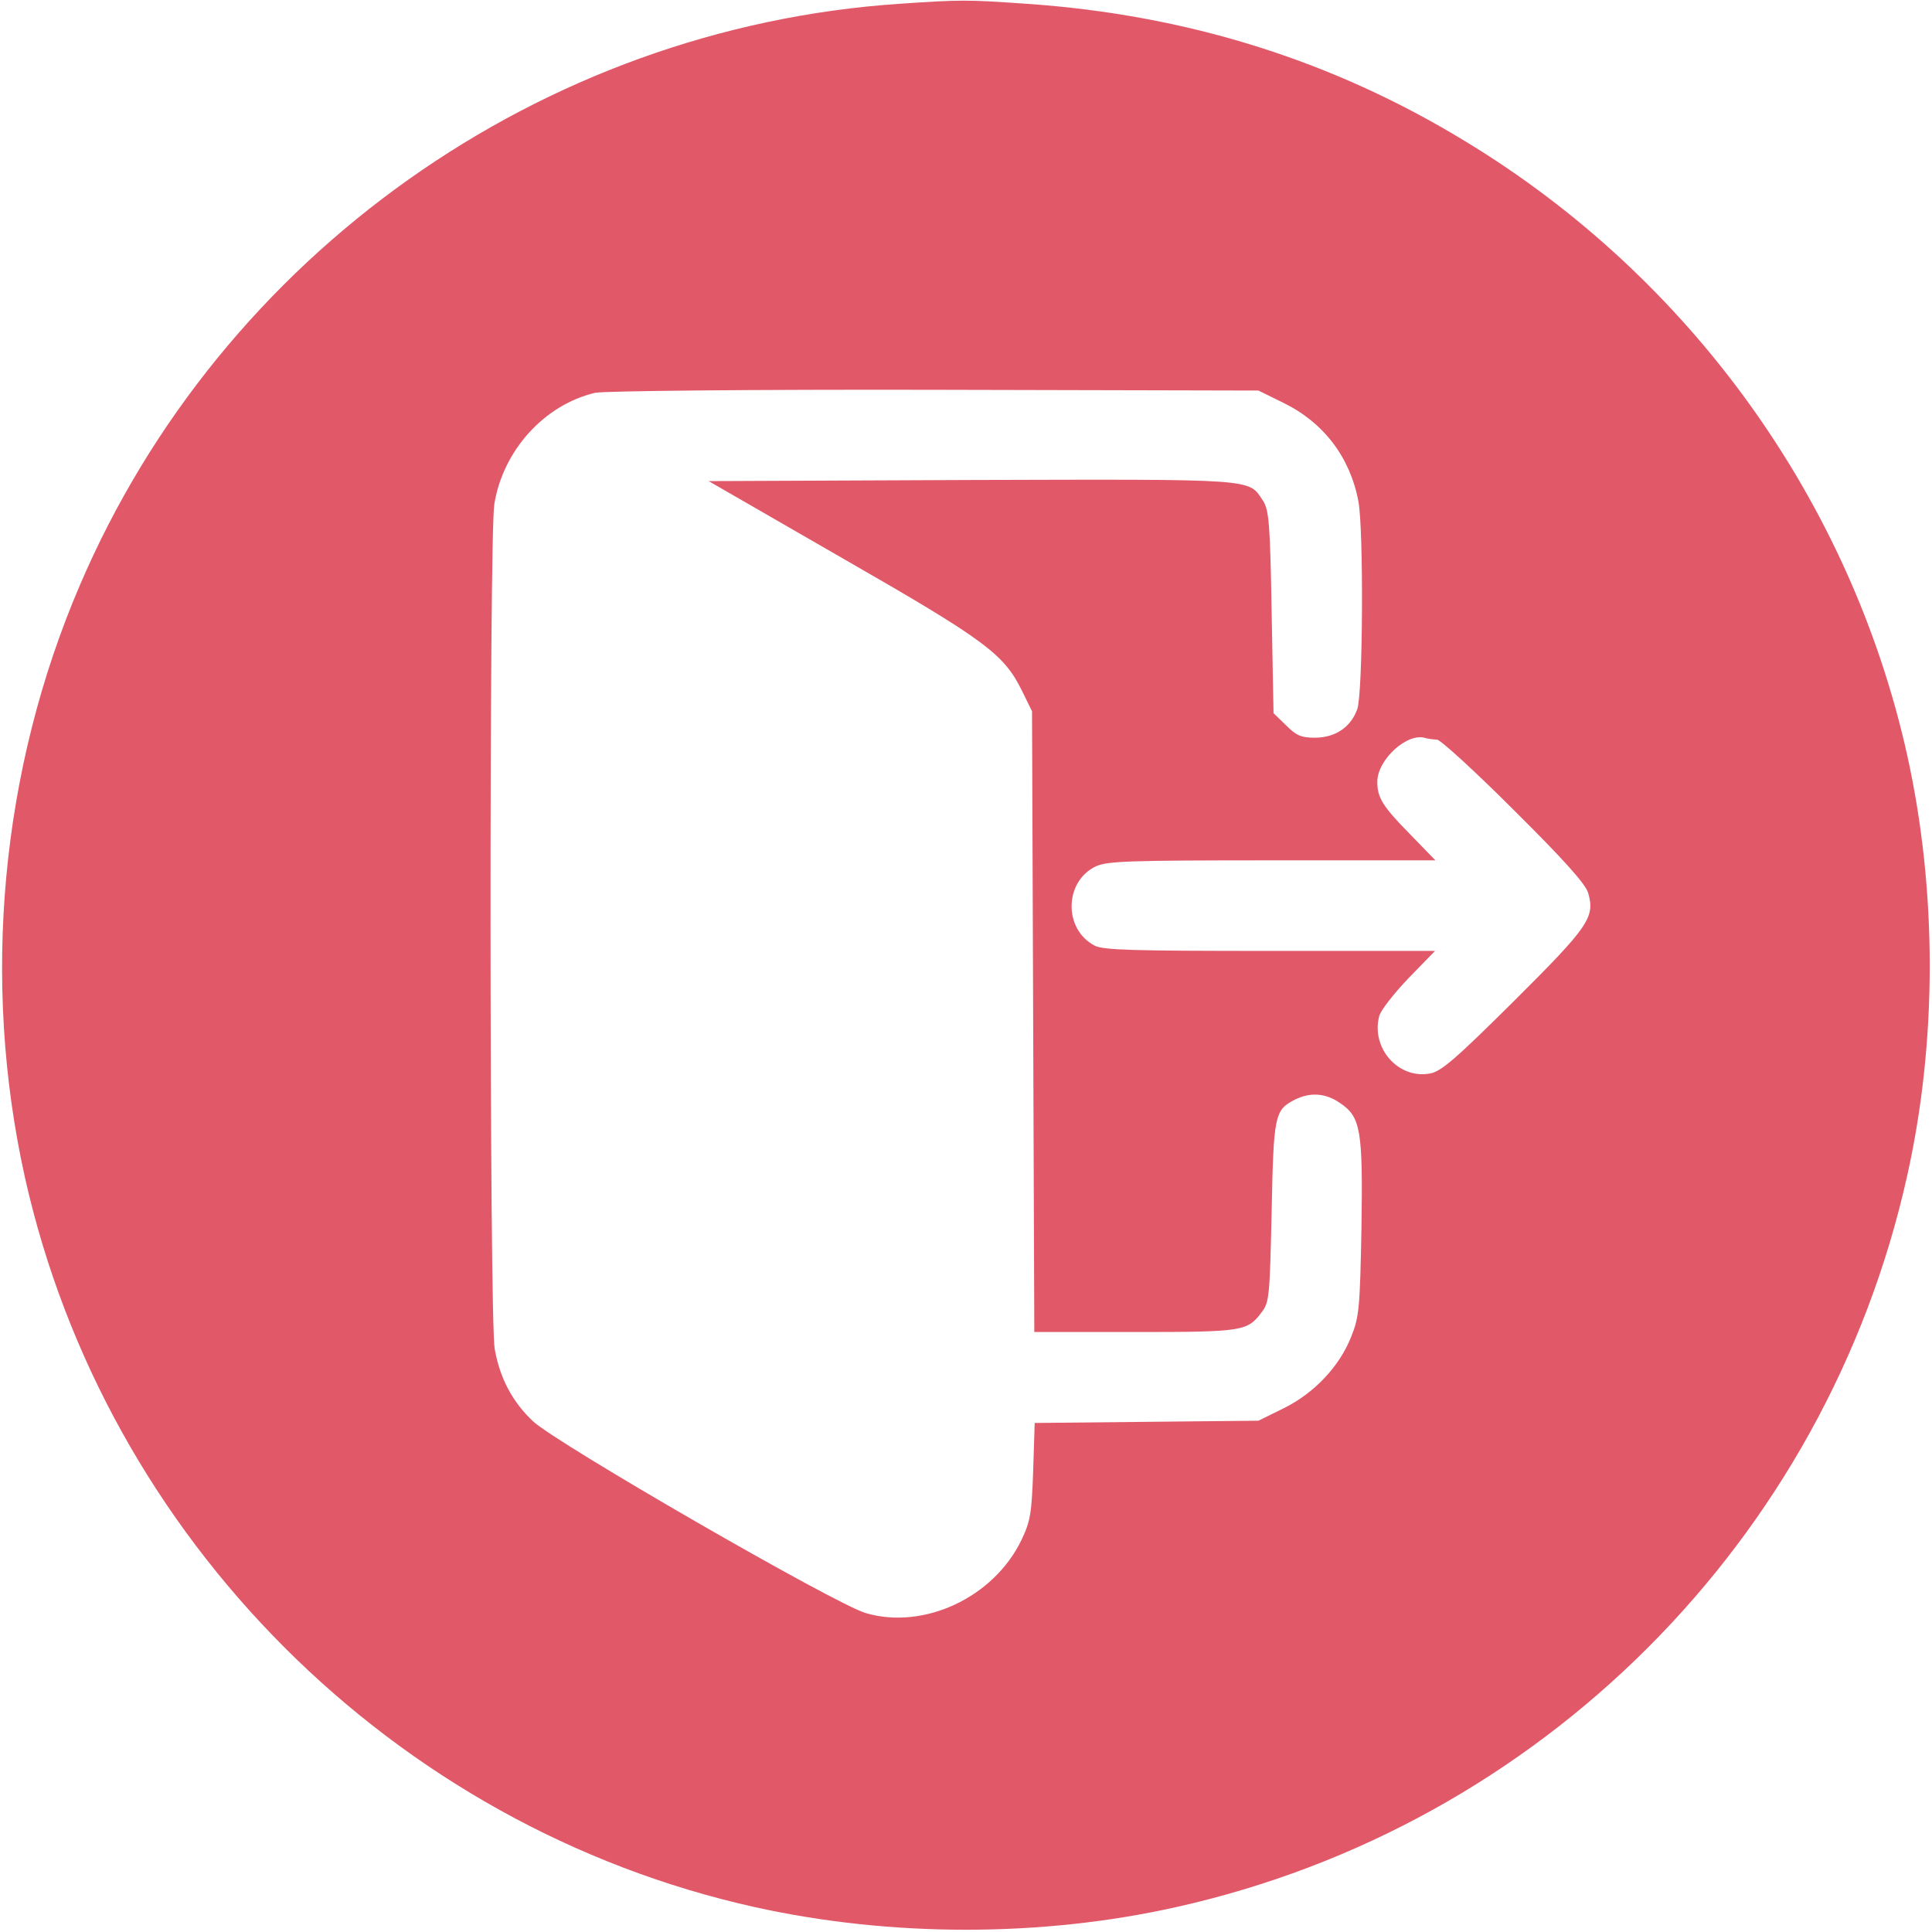 <?xml version="1.0" standalone="no"?>
<!DOCTYPE svg PUBLIC "-//W3C//DTD SVG 20010904//EN"
 "http://www.w3.org/TR/2001/REC-SVG-20010904/DTD/svg10.dtd">
<svg version="1.0" xmlns="http://www.w3.org/2000/svg"
 width="512pt" height="512pt" viewBox="0 0 512 512"
 preserveAspectRatio="xMidYMid meet">

<g transform="translate(0,512) scale(0.1,-0.1)"
fill="#E15969" stroke="none">
<path d="M2384 5110 c-950 -64 -1797 -665 -2172 -1540 -210 -489 -262 -1048
-146 -1570 214 -958 977 -1721 1934 -1934 361 -80 760 -80 1117 0 965 215
1722 972 1937 1937 80 357 80 757 0 1117 -150 673 -575 1264 -1170 1625 -352
215 -739 336 -1164 365 -158 11 -173 11 -336 0z m1018 -1058 c106 -52 176
-144 198 -261 14 -76 12 -507 -3 -550 -17 -48 -58 -76 -113 -76 -36 0 -49 6
-76 33 l-33 32 -5 268 c-4 233 -7 271 -23 295 -39 59 -11 57 -772 55 l-697 -3
354 -204 c380 -218 428 -254 476 -351 l27 -55 3 -822 3 -823 267 0 c287 0 298
2 336 53 20 26 21 45 26 265 5 256 8 270 60 297 41 21 82 19 121 -8 55 -37 61
-70 57 -332 -4 -210 -6 -235 -27 -287 -31 -79 -98 -150 -179 -190 l-67 -33
-296 -3 -297 -3 -4 -127 c-4 -112 -7 -133 -31 -183 -73 -152 -258 -239 -412
-194 -79 22 -824 452 -883 509 -54 51 -87 113 -101 191 -14 76 -15 2153 -1
2239 23 142 132 263 267 295 21 5 416 9 898 8 l860 -2 67 -33z m406 -892 c9 0
101 -84 204 -187 134 -133 191 -197 197 -220 18 -64 2 -88 -196 -285 -156
-155 -194 -188 -224 -193 -83 -15 -156 67 -134 152 3 14 38 59 77 100 l71 73
-437 0 c-362 0 -442 2 -465 14 -83 43 -81 170 3 210 30 14 87 16 467 16 l433
0 -66 68 c-74 75 -88 98 -88 140 0 59 80 132 128 116 8 -2 21 -4 30 -4z"/>
</g>
</svg>
